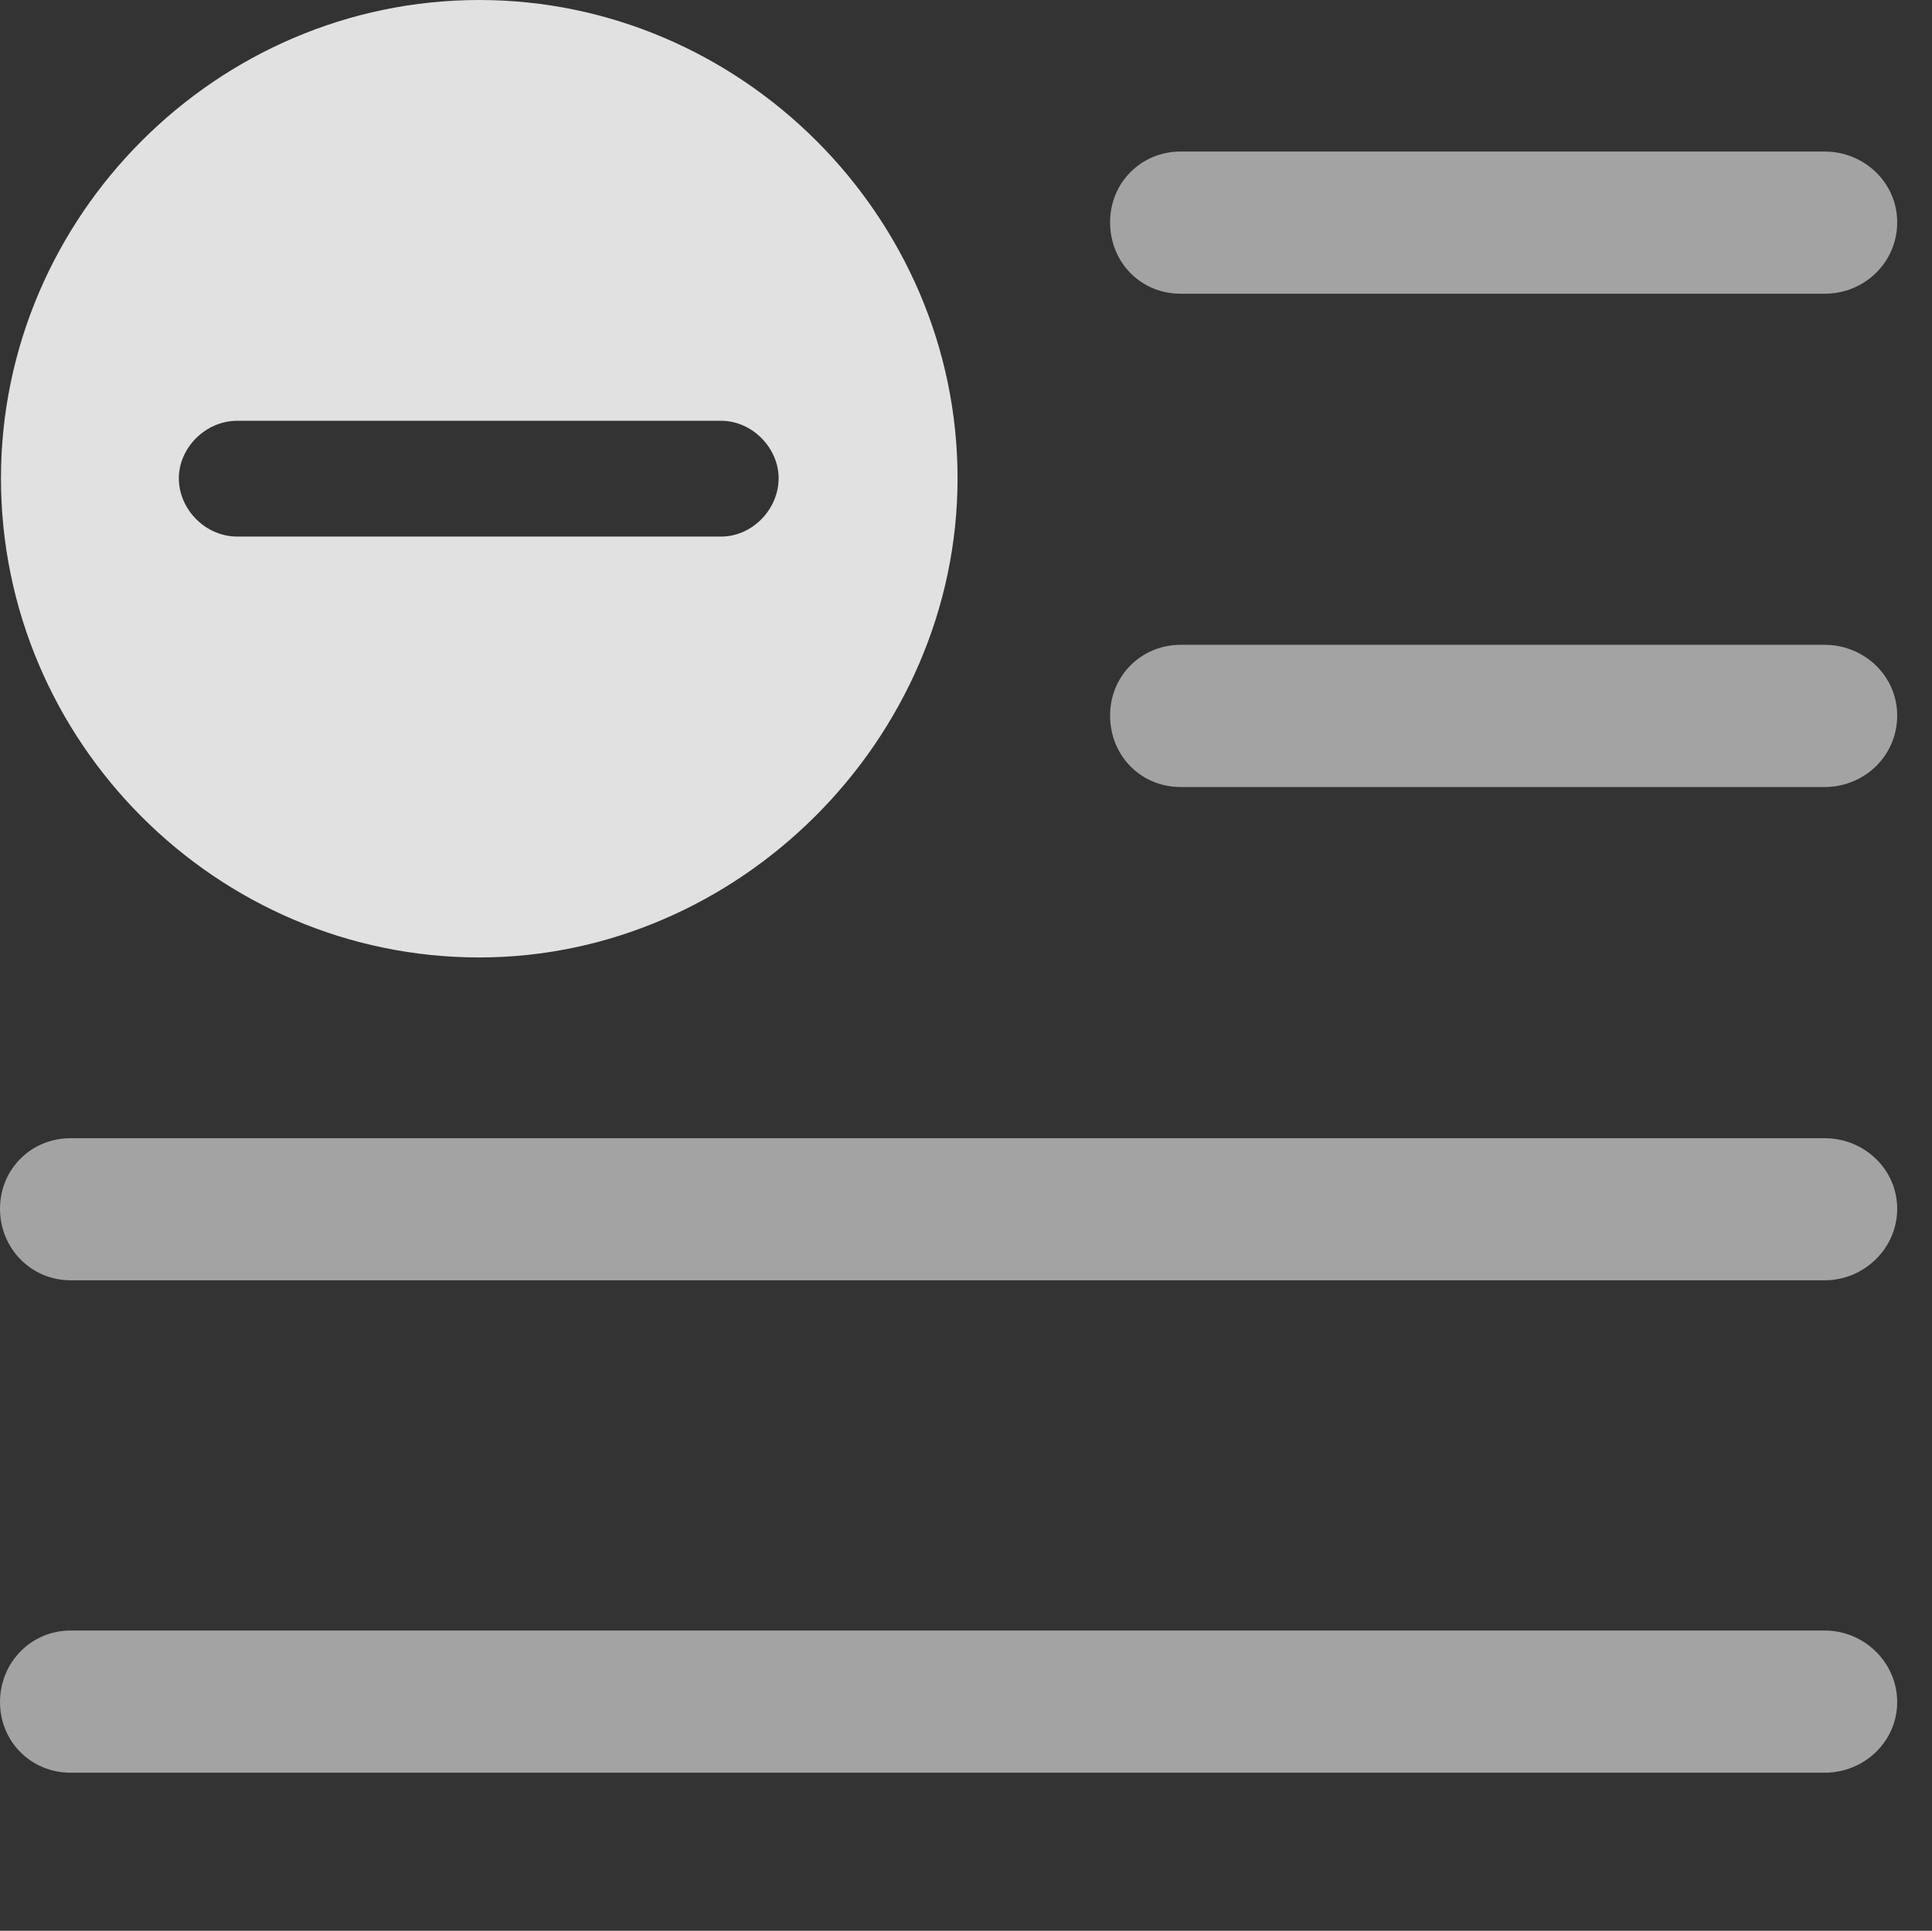 <?xml version="1.0" encoding="UTF-8"?>
<!--Generator: Apple Native CoreSVG 232.5-->
<!DOCTYPE svg
PUBLIC "-//W3C//DTD SVG 1.1//EN"
       "http://www.w3.org/Graphics/SVG/1.1/DTD/svg11.dtd">
<svg version="1.1" xmlns="http://www.w3.org/2000/svg" xmlns:xlink="http://www.w3.org/1999/xlink" width="20.039" height="20.029">
 <rect width="100%" height="100%" fill="#333333" stroke="none"/>
 <g>
  <rect height="20.029" opacity="0" width="20.039" x="0" y="0"/>
  <path d="M19.678 17.656C19.678 18.066 19.336 18.389 18.926 18.389L0.732 18.389C0.322 18.389 0 18.066 0 17.656C0 17.246 0.322 16.914 0.732 16.914L18.926 16.914C19.336 16.914 19.678 17.246 19.678 17.656ZM19.678 12.539C19.678 12.949 19.336 13.281 18.926 13.281L0.732 13.281C0.322 13.281 0 12.949 0 12.539C0 12.129 0.322 11.807 0.732 11.807L18.926 11.807C19.336 11.807 19.678 12.129 19.678 12.539ZM19.678 7.422C19.678 7.842 19.336 8.164 18.926 8.164L12.246 8.164C11.836 8.164 11.514 7.842 11.514 7.422C11.514 7.012 11.836 6.689 12.246 6.689L18.926 6.689C19.336 6.689 19.678 7.012 19.678 7.422ZM19.678 2.305C19.678 2.725 19.336 3.047 18.926 3.047L12.246 3.047C11.836 3.047 11.514 2.725 11.514 2.305C11.514 1.895 11.836 1.572 12.246 1.572L18.926 1.572C19.336 1.572 19.678 1.895 19.678 2.305Z" fill="#ffffff" fill-opacity="0.55"/>
  <path d="M9.932 4.961C9.932 7.676 7.656 9.932 4.971 9.932C2.246 9.932 0.01 7.695 0.01 4.961C0.01 2.246 2.246 0 4.971 0C7.686 0 9.932 2.246 9.932 4.961ZM2.461 4.365C2.129 4.365 1.855 4.648 1.855 4.961C1.855 5.283 2.129 5.566 2.461 5.566L7.48 5.566C7.803 5.566 8.076 5.283 8.076 4.961C8.076 4.648 7.803 4.365 7.48 4.365Z" fill="#ffffff" fill-opacity="0.85"/>
 </g>
</svg>
